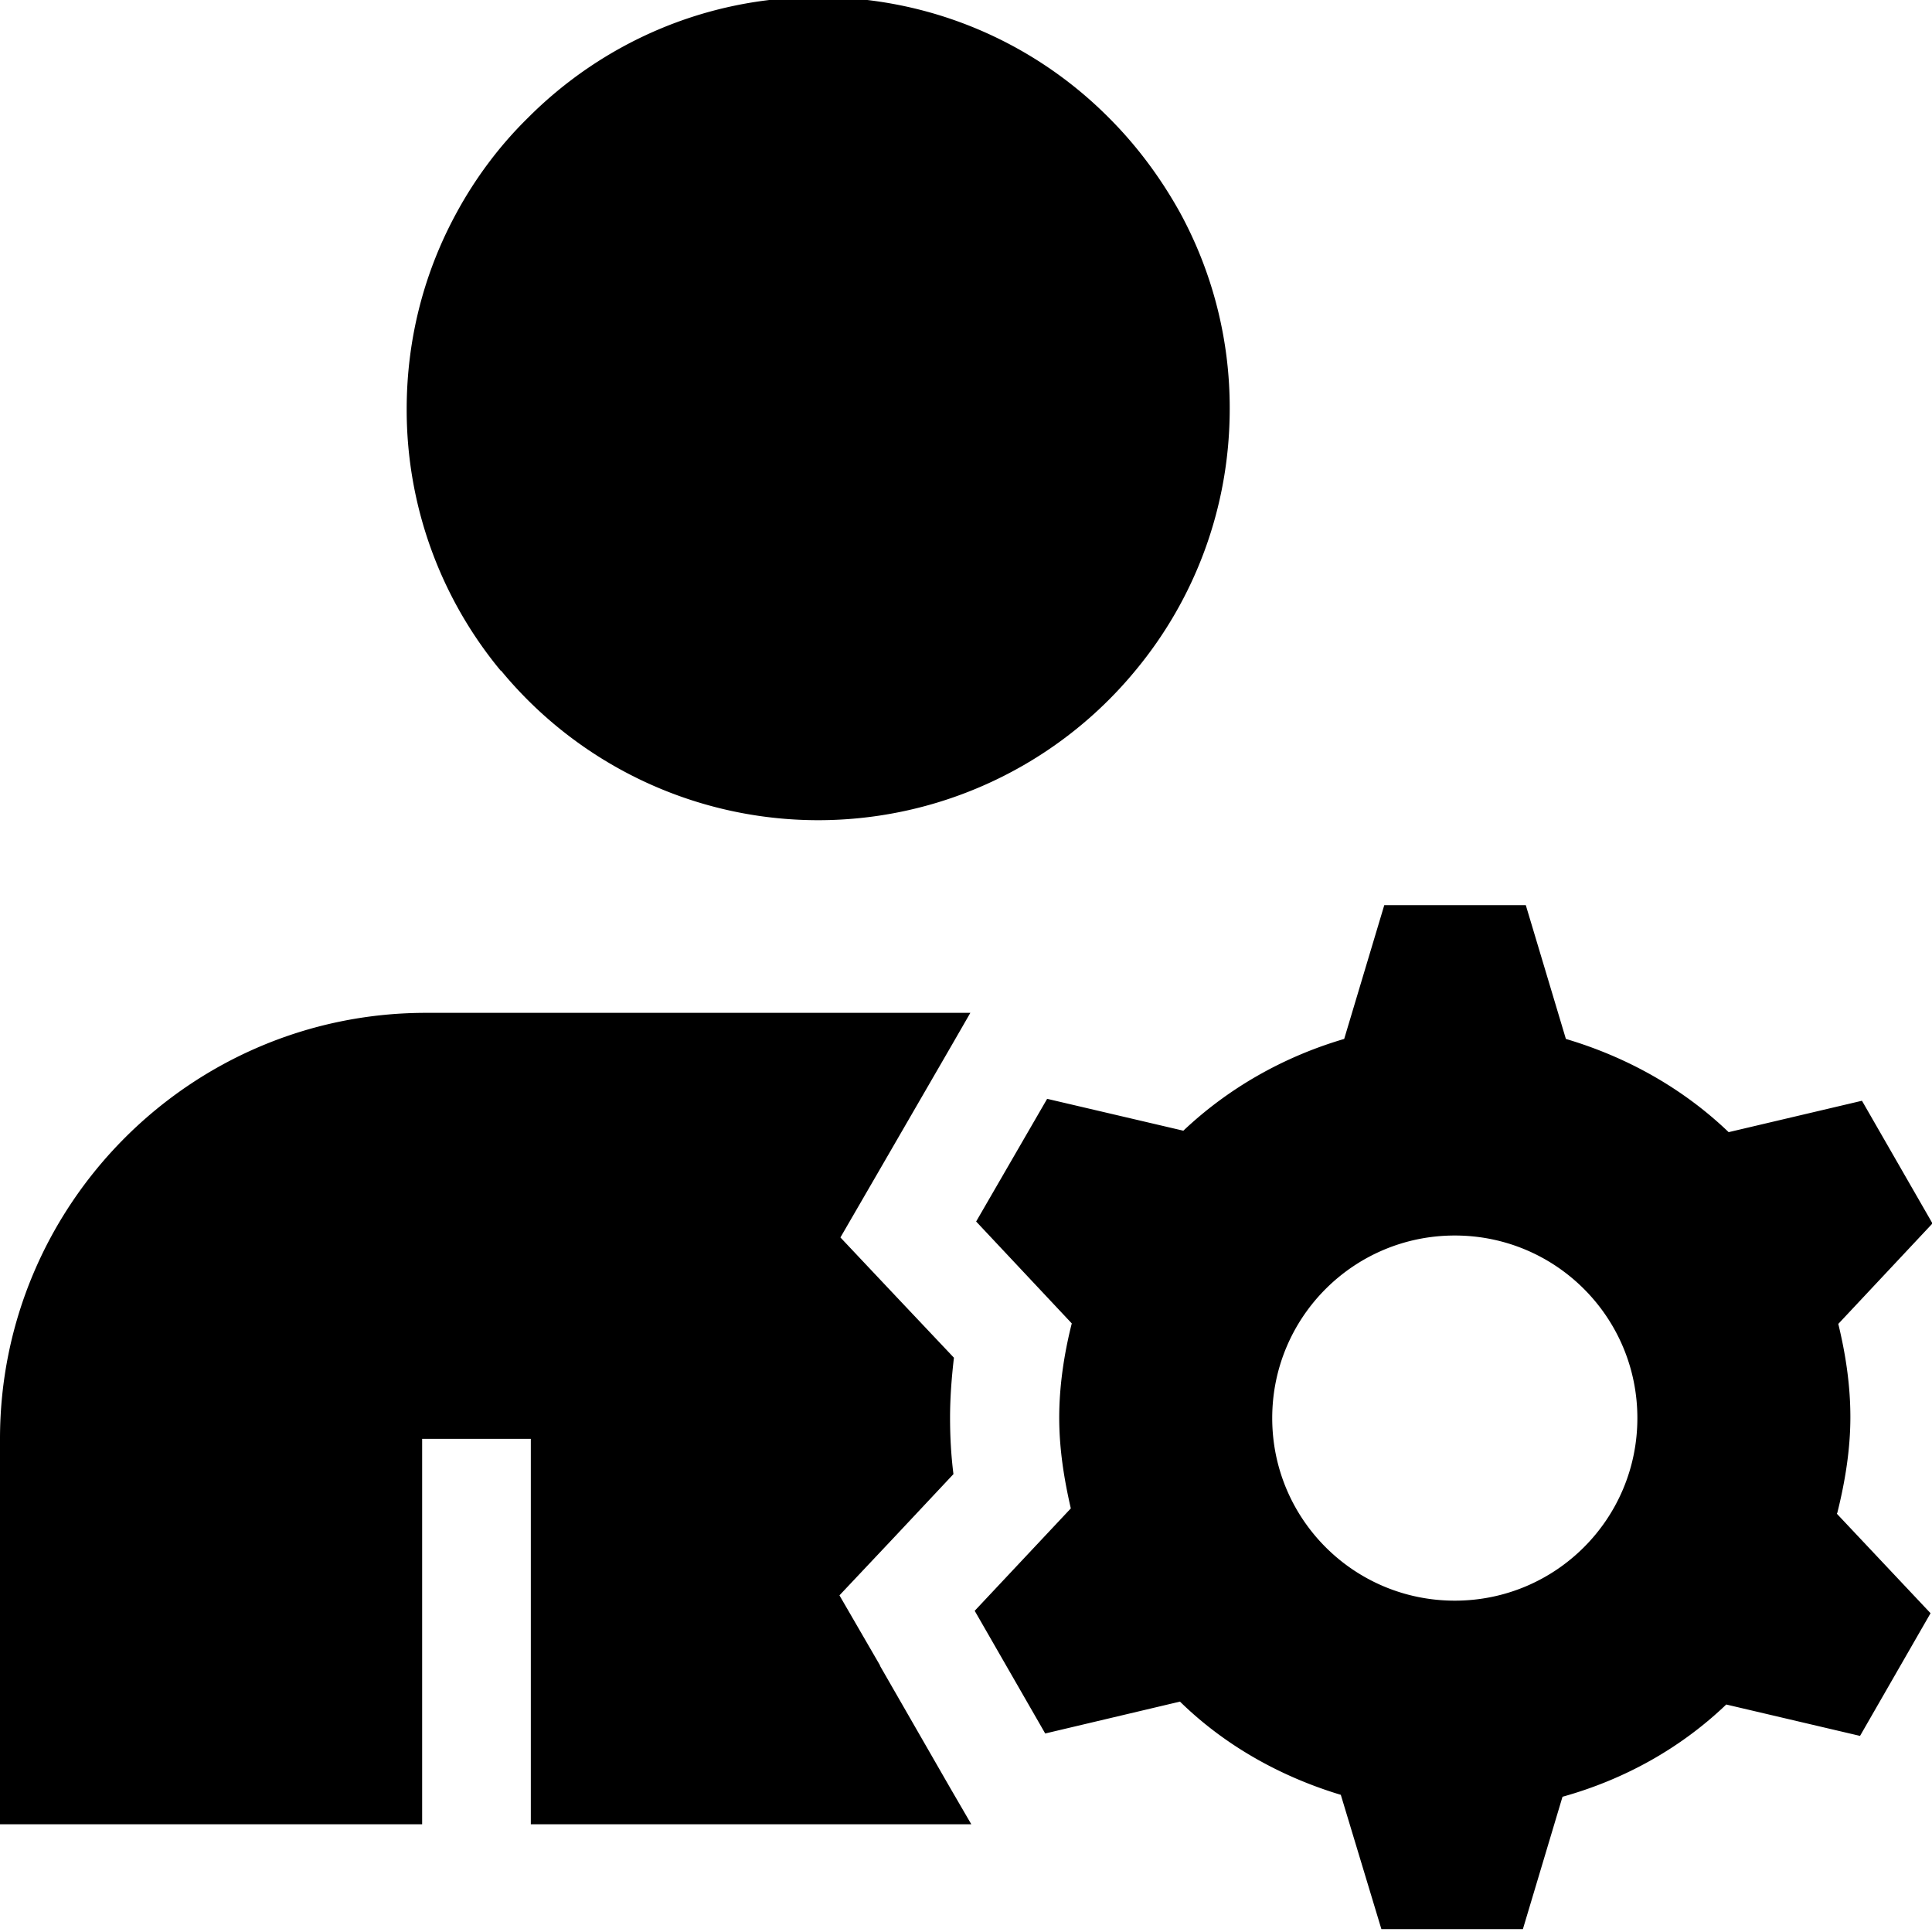 <svg viewBox="0 0 40 40" xmlns="http://www.w3.org/2000/svg">
  <path d="M10.37 13.89a8.46 8.46 0 0 1-1.95-5.42c0-1.47.37-2.85 1.03-4.06.39-.72.89-1.39 1.47-1.96C12.46.9 14.59-.06 16.94-.06s4.48.95 6.02 2.5c.58.58 1.07 1.24 1.47 1.96a8.44 8.44 0 0 1 1.03 4.06c0 2.06-.73 3.95-1.95 5.42a8.51 8.51 0 0 1-13.14 0Zm7.85 20.59-.84-1.45 1.15-1.22 1.21-1.29c-.05-.4-.07-.78-.07-1.17 0-.4.03-.81.08-1.24l-1.2-1.27-1.15-1.22.84-1.45 1.47-2.54.38-.66H8.8c-4.85.01-8.8 3.96-8.8 8.82v7.98h8.74v-7.98h2.25v7.98h9.12l-.43-.74-1.46-2.54Zm19.81-3.14 1.94 2.06-1.46 2.54-2.77-.65c-.94.9-2.1 1.55-3.39 1.91l-.82 2.74H28.6l-.84-2.78c-1.26-.38-2.41-1.03-3.33-1.93l-2.79.66-1.46-2.54 1.99-2.12c-.14-.61-.24-1.23-.24-1.88s.1-1.32.26-1.95l-1.98-2.11 1.47-2.54 2.82.66c.93-.88 2.07-1.53 3.33-1.9l.83-2.77h2.93l.83 2.77c1.28.38 2.43 1.03 3.37 1.93l2.76-.65 1.46 2.54-1.95 2.08c.15.62.25 1.26.25 1.93s-.11 1.34-.27 1.98Zm-4.13-1.98c0-2.09-1.69-3.78-3.78-3.78s-3.78 1.69-3.78 3.78 1.69 3.78 3.78 3.78 3.78-1.69 3.78-3.78"/>
</svg>
